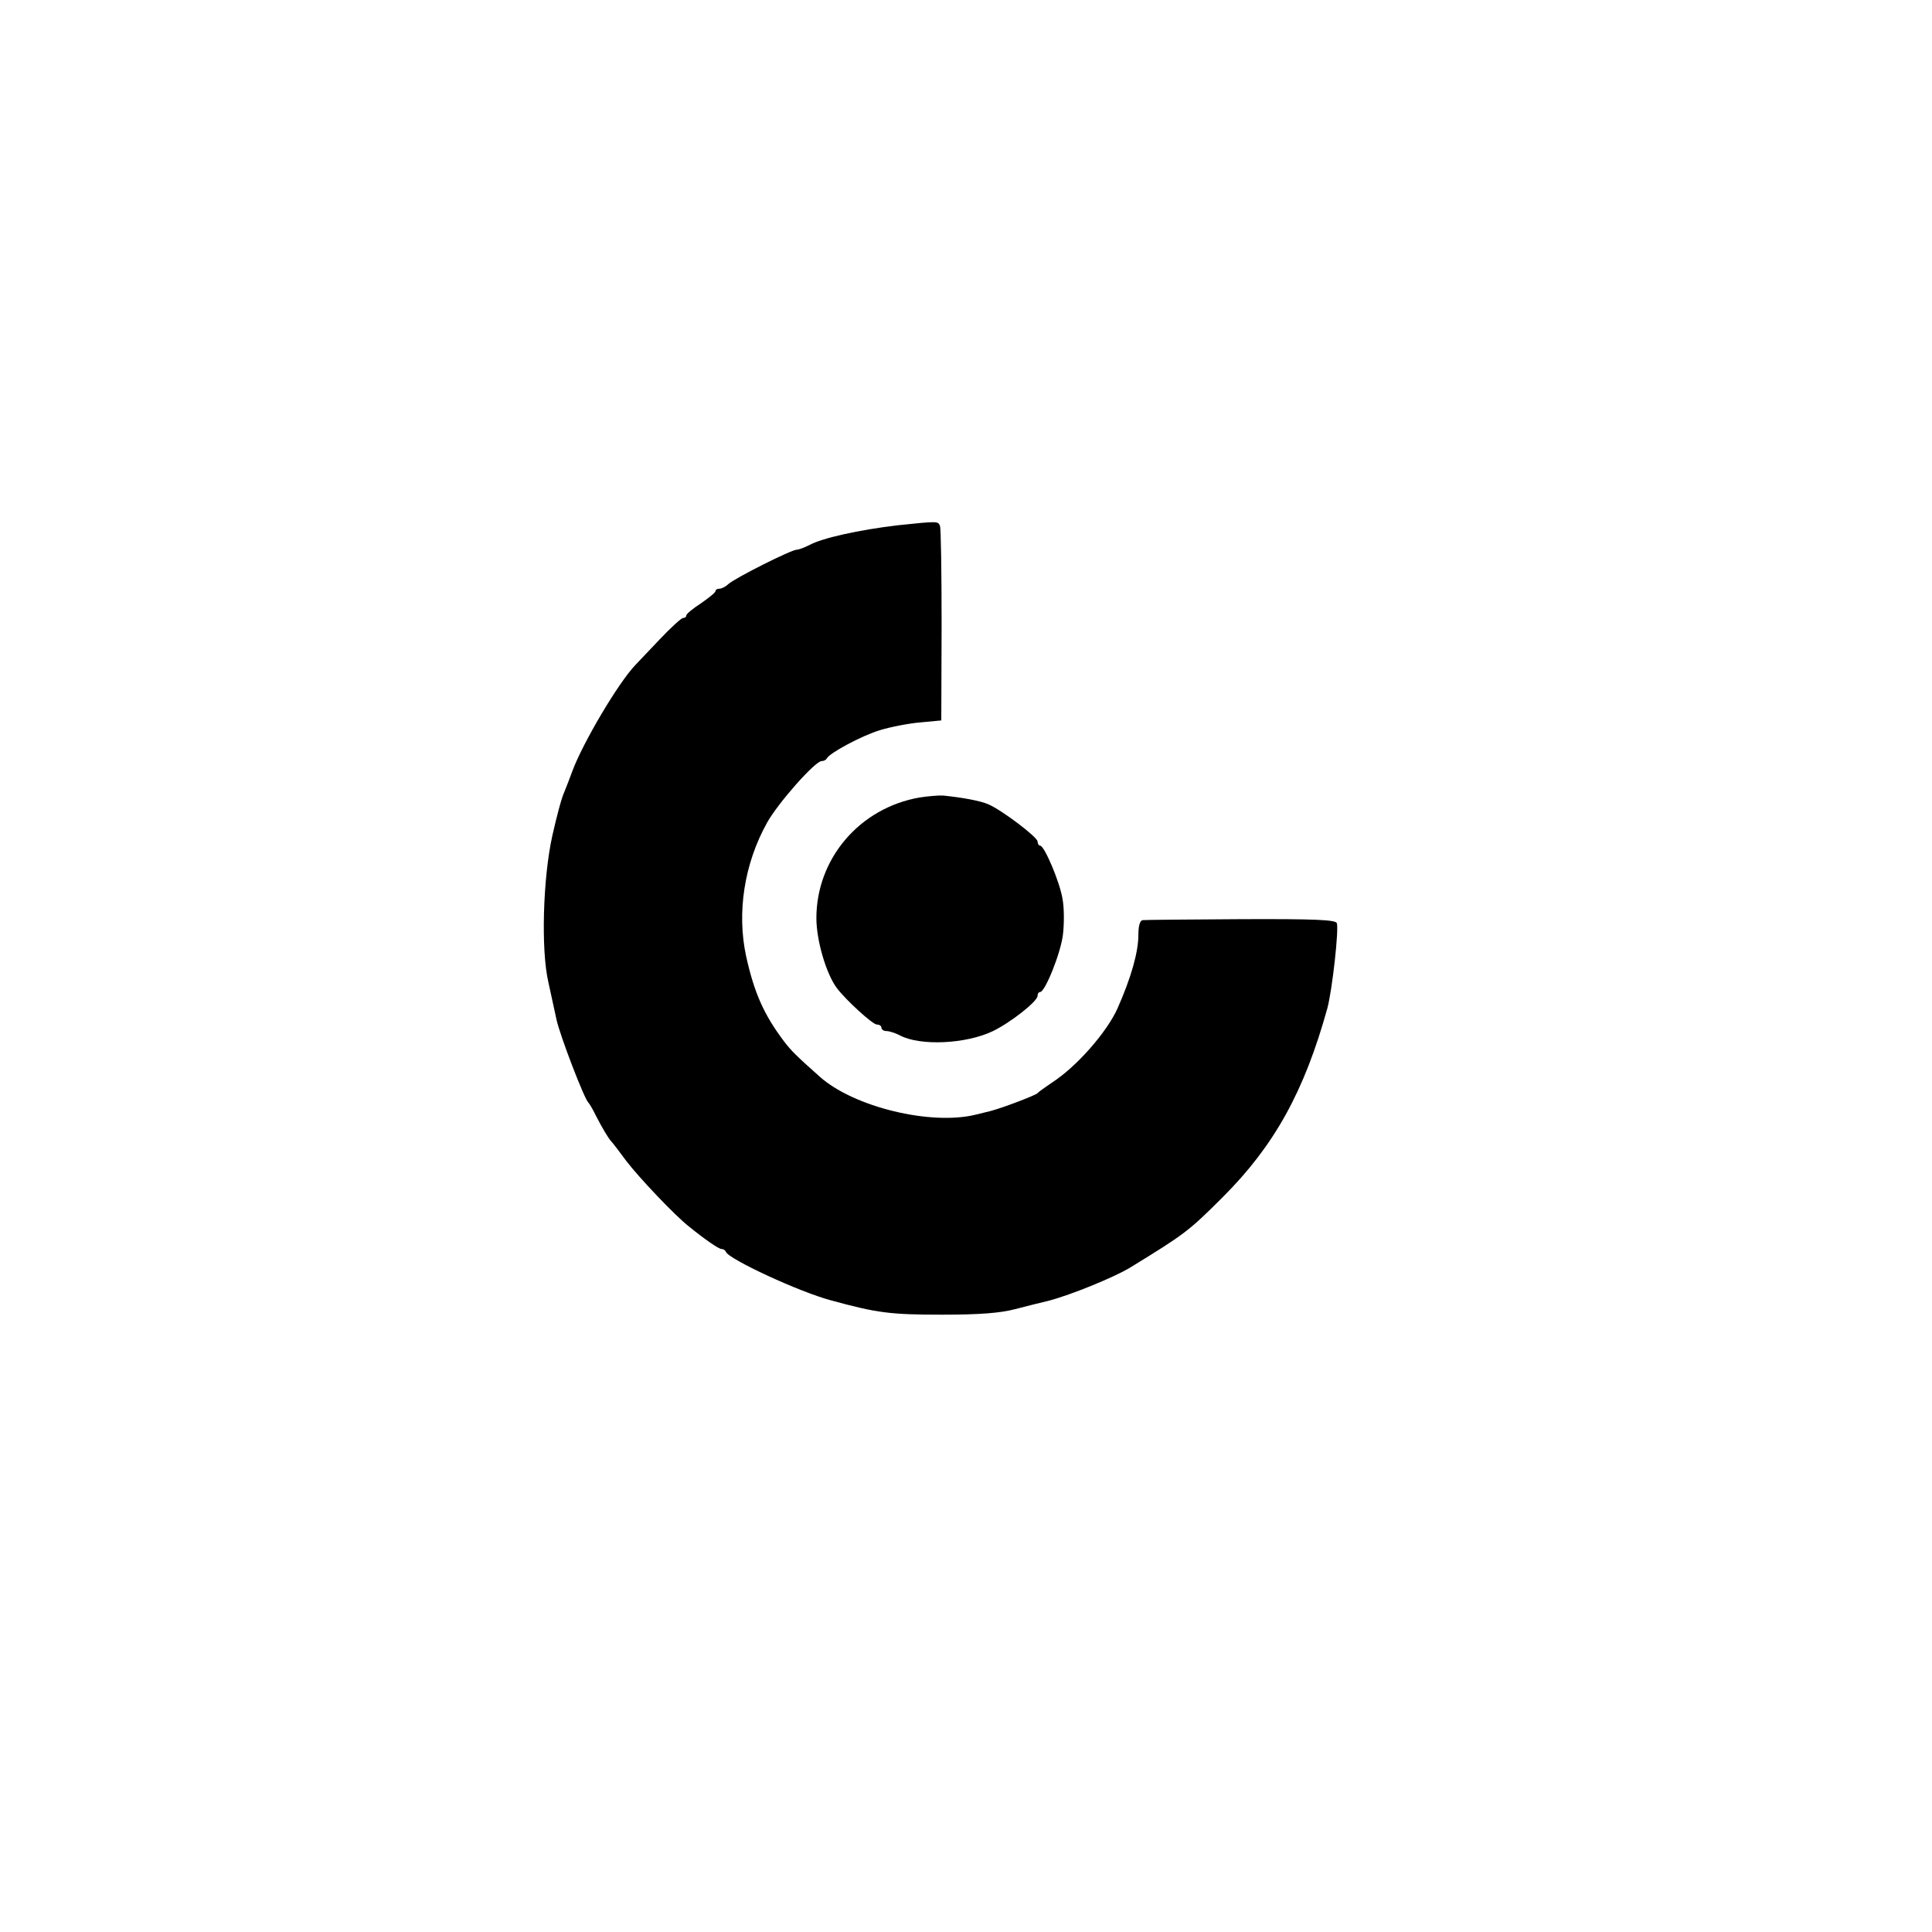 <?xml version="1.0" standalone="no"?>
<!DOCTYPE svg PUBLIC "-//W3C//DTD SVG 20010904//EN"
 "http://www.w3.org/TR/2001/REC-SVG-20010904/DTD/svg10.dtd">
<svg version="1.0" xmlns="http://www.w3.org/2000/svg"
 width="594pt" height="594pt" viewBox="0 0 594 594"
 preserveAspectRatio="xMidYMid meet">
<g transform="translate(0,594) scale(0.1,-0.1)"
fill="#000000" stroke="none">
<path d="M2760 4325 c-118 -14 -232 -39 -272 -61 -14 -7 -32 -14 -38 -14 -17
0 -190 -87 -211 -106 -8 -8 -21 -14 -27 -14 -7 0 -12 -3 -12 -7 0 -5 -21 -21
-45 -38 -25 -16 -45 -33 -45 -37 0 -5 -4 -8 -10 -8 -5 0 -38 -30 -72 -66 -35
-37 -68 -72 -74 -78 -53 -55 -162 -240 -194 -326 -7 -19 -18 -48 -25 -65 -8
-16 -24 -77 -37 -135 -29 -132 -35 -351 -12 -450 8 -36 19 -87 25 -115 11 -50
86 -245 98 -255 3 -3 14 -21 23 -40 19 -37 39 -71 48 -80 3 -3 24 -30 46 -60
39 -51 148 -166 191 -200 53 -43 93 -70 101 -70 6 0 12 -4 14 -9 8 -22 225
-123 323 -149 142 -39 184 -44 341 -44 117 0 179 5 225 17 35 9 82 21 104 26
68 18 201 72 250 102 168 103 180 112 285 217 158 158 250 324 321 580 15 56
36 244 29 262 -4 10 -67 13 -295 12 -159 -1 -296 -2 -302 -3 -8 -1 -13 -17
-13 -45 0 -53 -22 -131 -64 -226 -32 -72 -125 -179 -201 -228 -22 -15 -42 -29
-45 -33 -7 -7 -107 -45 -145 -55 -16 -4 -37 -9 -45 -11 -137 -34 -375 23 -480
117 -73 65 -87 79 -110 109 -61 81 -91 148 -116 261 -29 134 -6 284 64 410 33
60 148 190 168 190 7 0 14 4 16 8 7 16 105 69 163 87 33 10 89 21 125 24 l64
6 1 293 c0 161 -2 298 -5 305 -6 15 -6 15 -130 2z"/>
<path d="M2827 3488 c-184 -32 -317 -188 -317 -371 0 -68 30 -171 63 -215 28
-37 110 -112 123 -112 8 0 14 -4 14 -10 0 -5 7 -10 15 -10 9 0 28 -6 43 -14
62 -32 200 -26 283 13 53 25 138 91 139 109 0 6 3 12 8 12 15 0 63 119 70 176
4 32 4 82 -1 109 -8 52 -56 165 -69 165 -4 0 -8 6 -8 13 -1 14 -111 97 -151
114 -25 11 -80 21 -139 27 -14 1 -47 -2 -73 -6z"/>
</g>
</svg>
